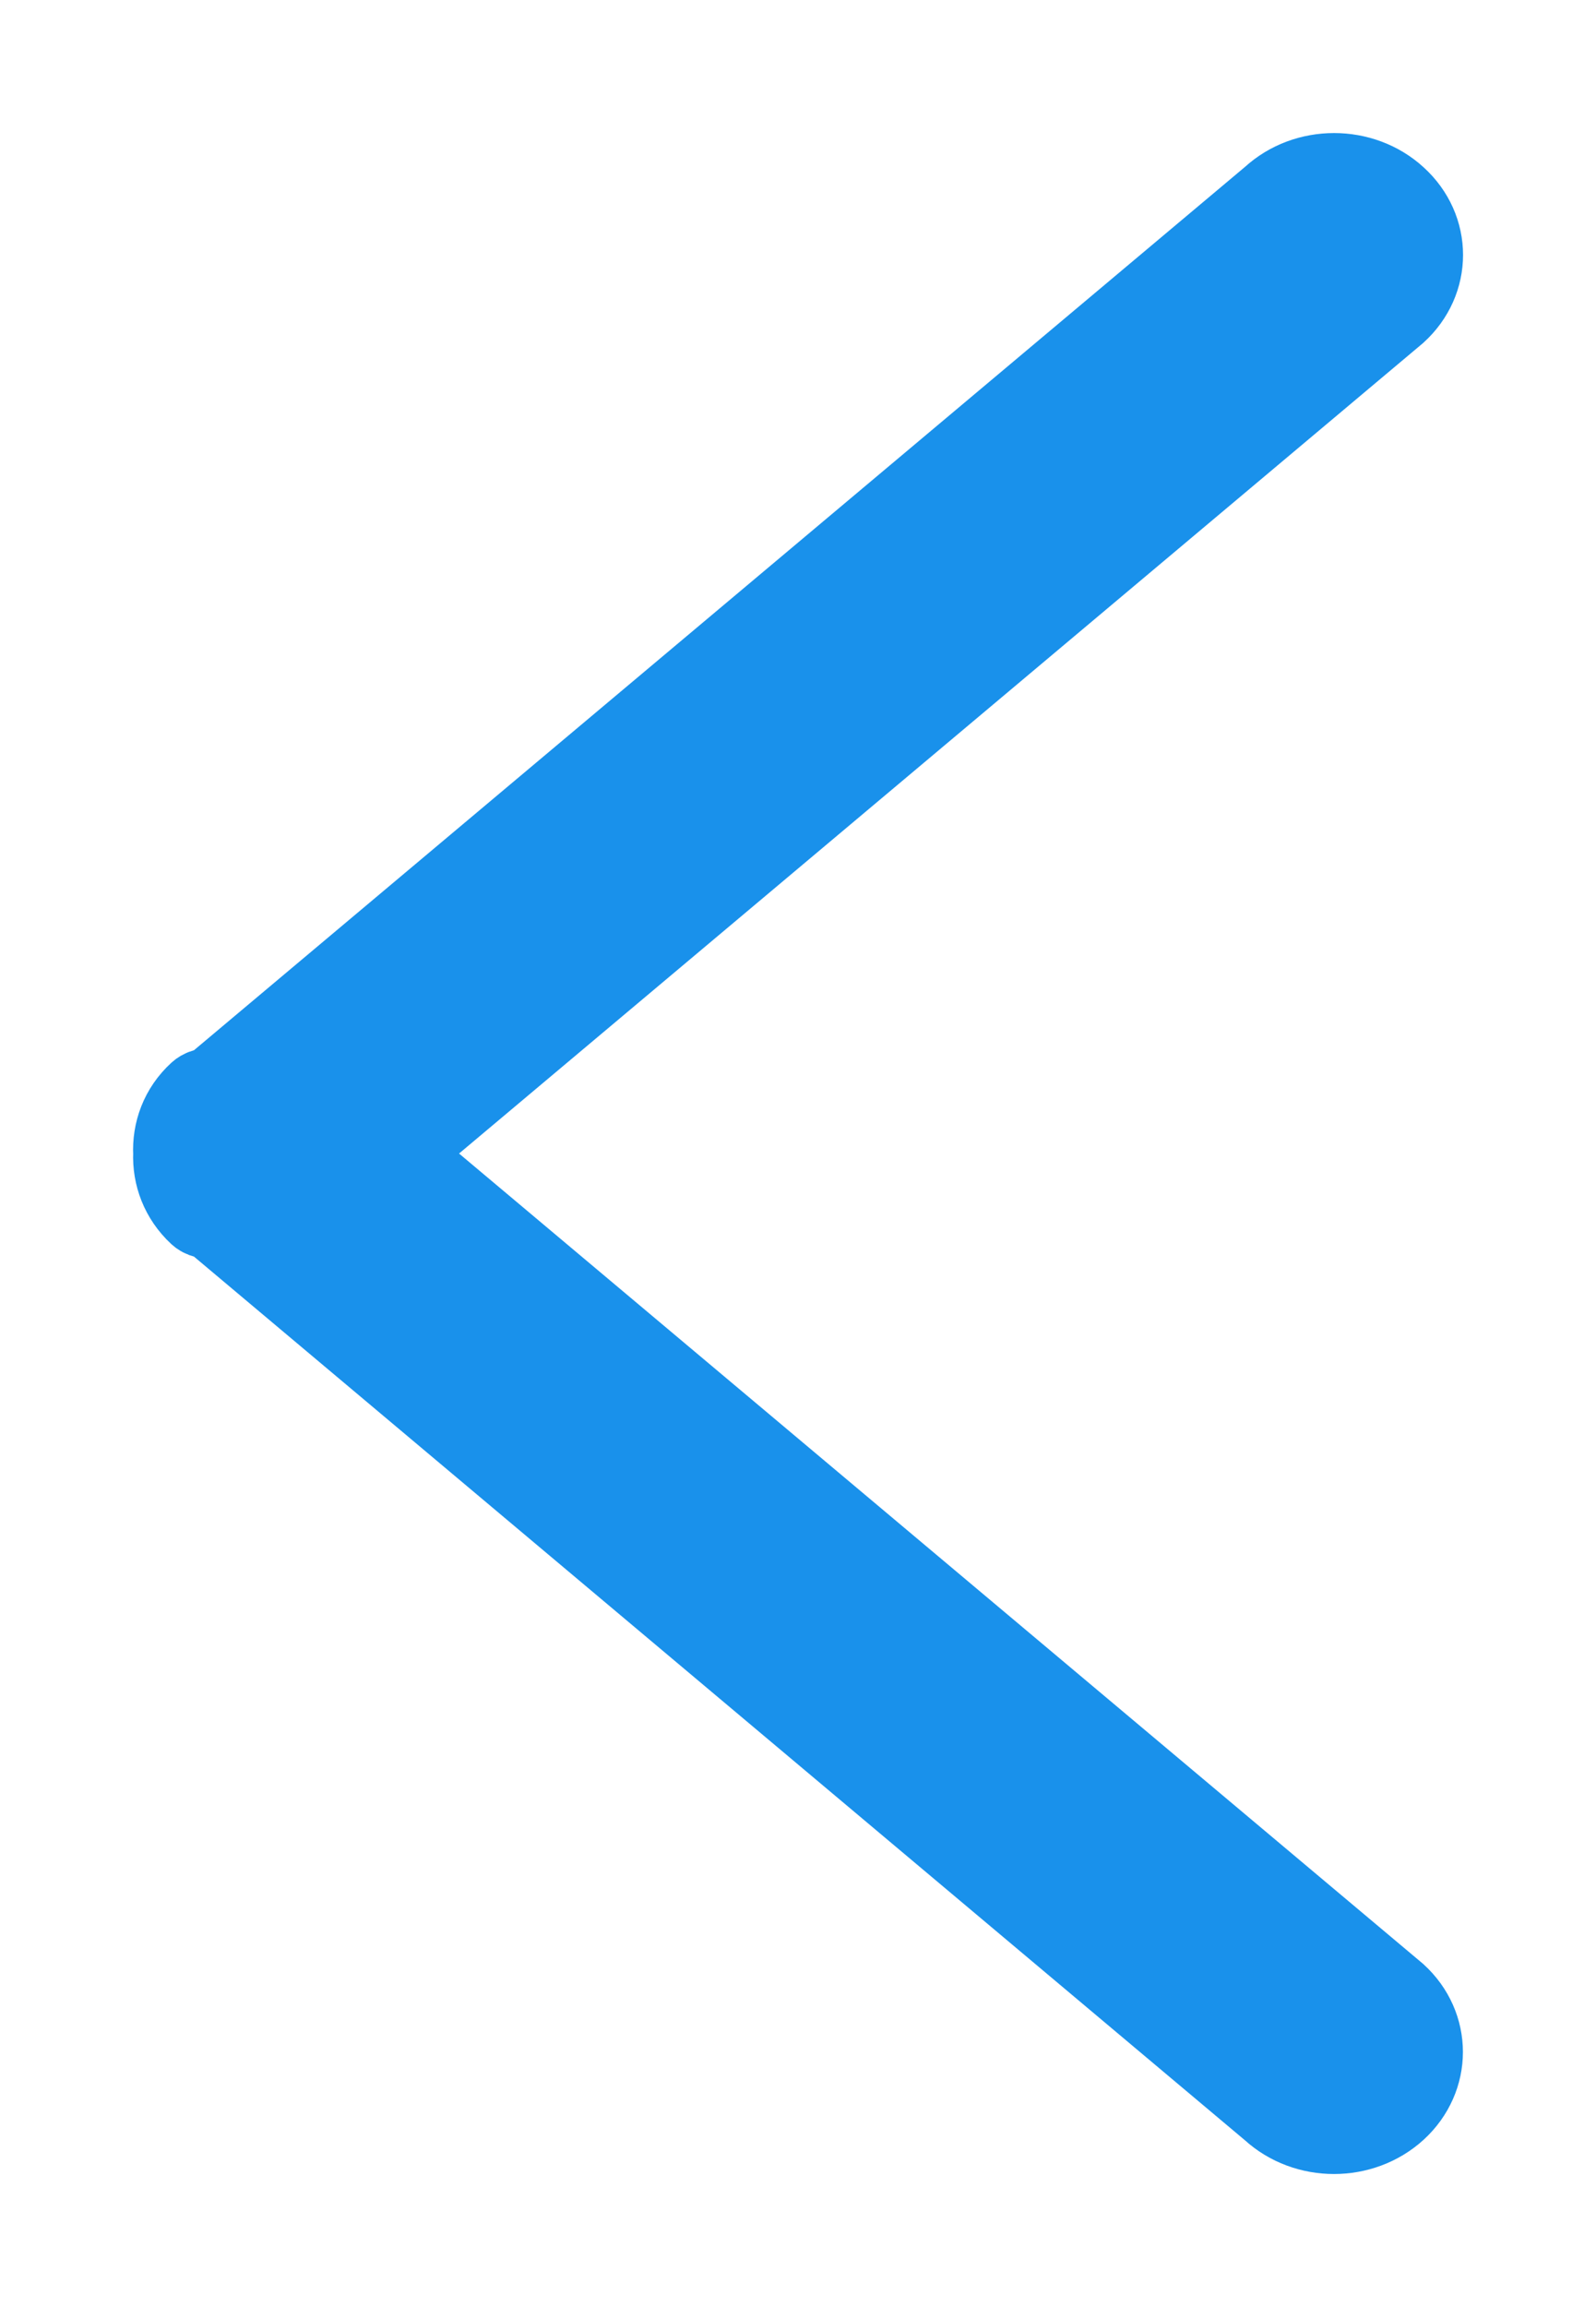 <svg width="9" height="13" viewBox="0 0 9 13" fill="none" xmlns="http://www.w3.org/2000/svg">
<path fill-rule="evenodd" clip-rule="evenodd" d="M1.001 6.501C0.996 6.618 1.039 6.737 1.136 6.827C1.158 6.847 1.19 6.841 1.215 6.856L7.185 11.872C7.372 12.043 7.673 12.043 7.86 11.872C8.046 11.701 8.046 11.424 7.86 11.254L2.2 6.5L7.86 1.745C8.047 1.575 8.047 1.298 7.86 1.128C7.674 0.957 7.372 0.957 7.186 1.128L1.217 6.141C1.192 6.157 1.158 6.152 1.136 6.172C1.037 6.262 0.995 6.383 1.001 6.501Z" fill="#1991EB" stroke="#1991EB" stroke-width="0.5"/>
</svg>
